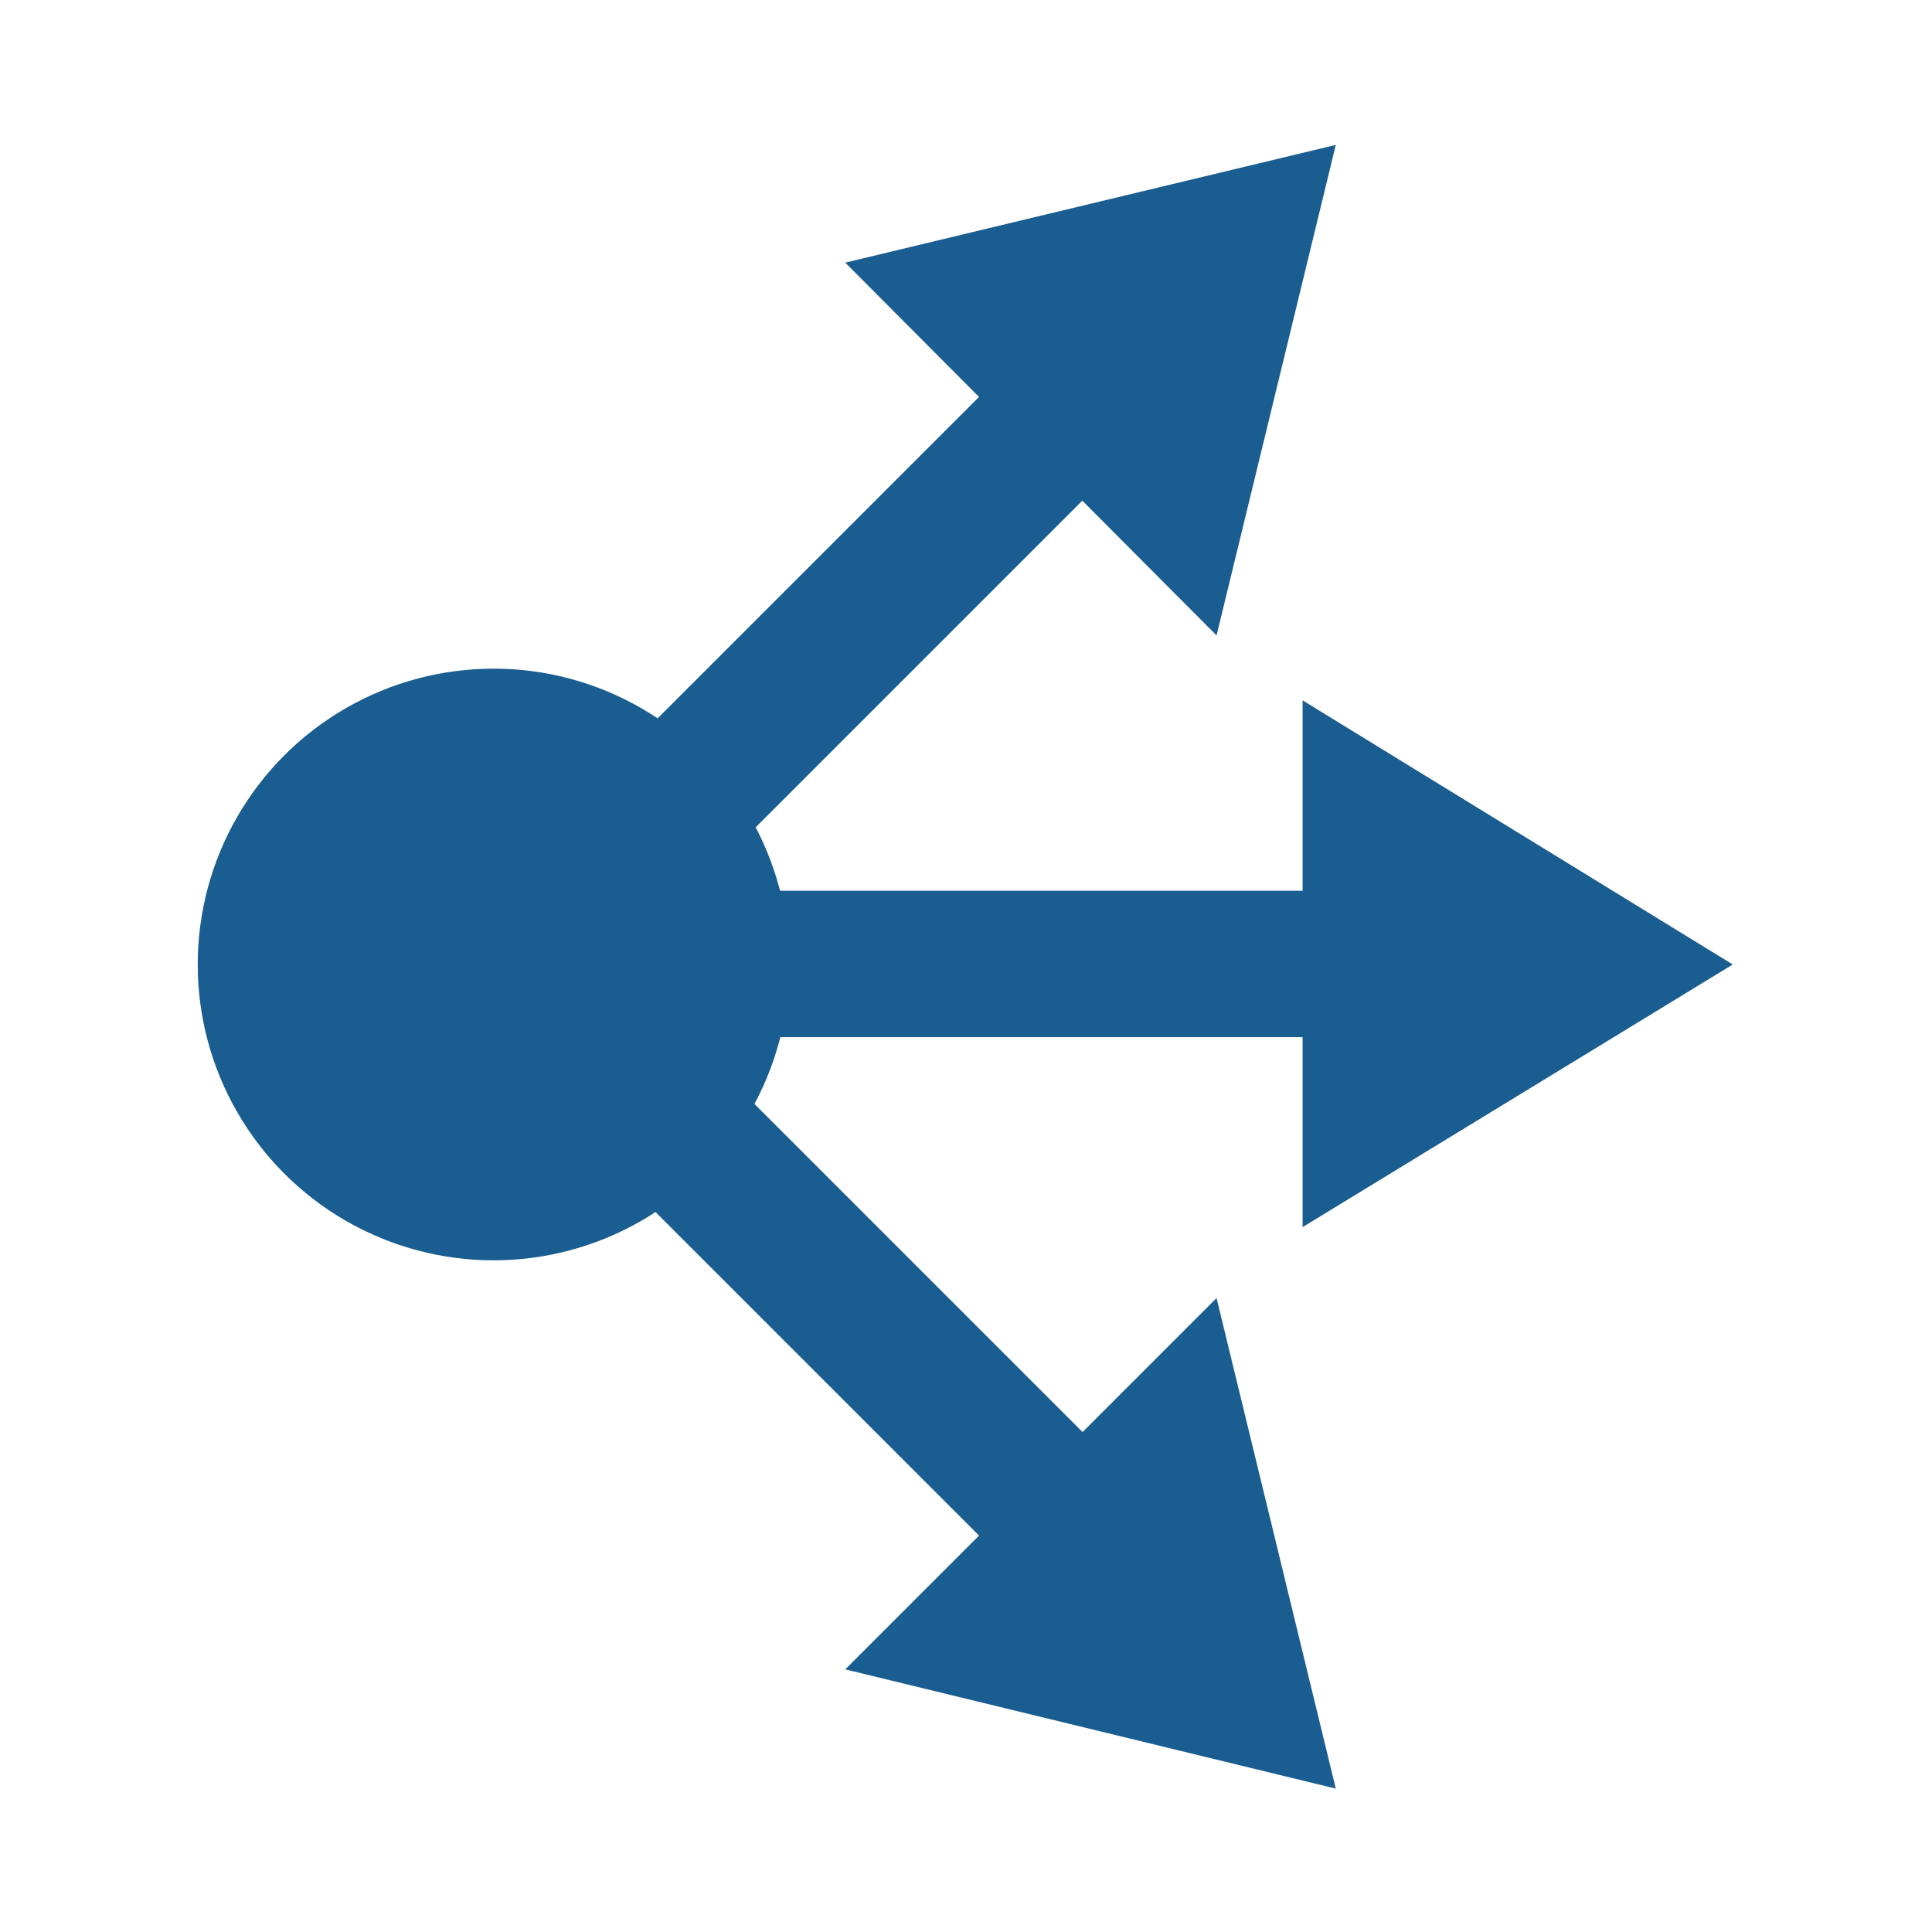 <?xml version="1.0" encoding="utf-8"?>
<!-- Generator: Adobe Illustrator 23.0.3, SVG Export Plug-In . SVG Version: 6.00 Build 0)  -->
<svg version="1.1" id="Vrstva_1" xmlns="http://www.w3.org/2000/svg" xmlns:xlink="http://www.w3.org/1999/xlink" x="0px" y="0px"
	 viewBox="0 0 128 128" style="enable-background:new 0 0 128 128;" xml:space="preserve">
<style type="text/css">
	.st0{fill:#1A5D91;}
</style>
<g>
	<circle class="st0" cx="32.7" cy="63.9" r="19.6"/>
	
		<rect x="59" y="38" transform="matrix(-1.836970e-16 1 -1 -1.836970e-16 127.734 1.354881e-02)" class="st0" width="9.7" height="51.7"/>
	<polygon class="st0" points="86.3,46.4 86.3,81.3 114.8,63.9 	"/>
	
		<rect x="47.6" y="19.7" transform="matrix(0.707 0.707 -0.707 0.707 47.591 -23.738)" class="st0" width="9.7" height="51.7"/>
	<polygon class="st0" points="56,17.4 80.6,42.1 88.5,9.6 	"/>
	
		<rect x="47.6" y="56.6" transform="matrix(0.707 -0.707 0.707 0.707 -42.941 61.237)" class="st0" width="9.7" height="51.7"/>
	<polygon class="st0" points="56,110.6 80.6,86 88.5,118.5 	"/>
</g>
</svg>
